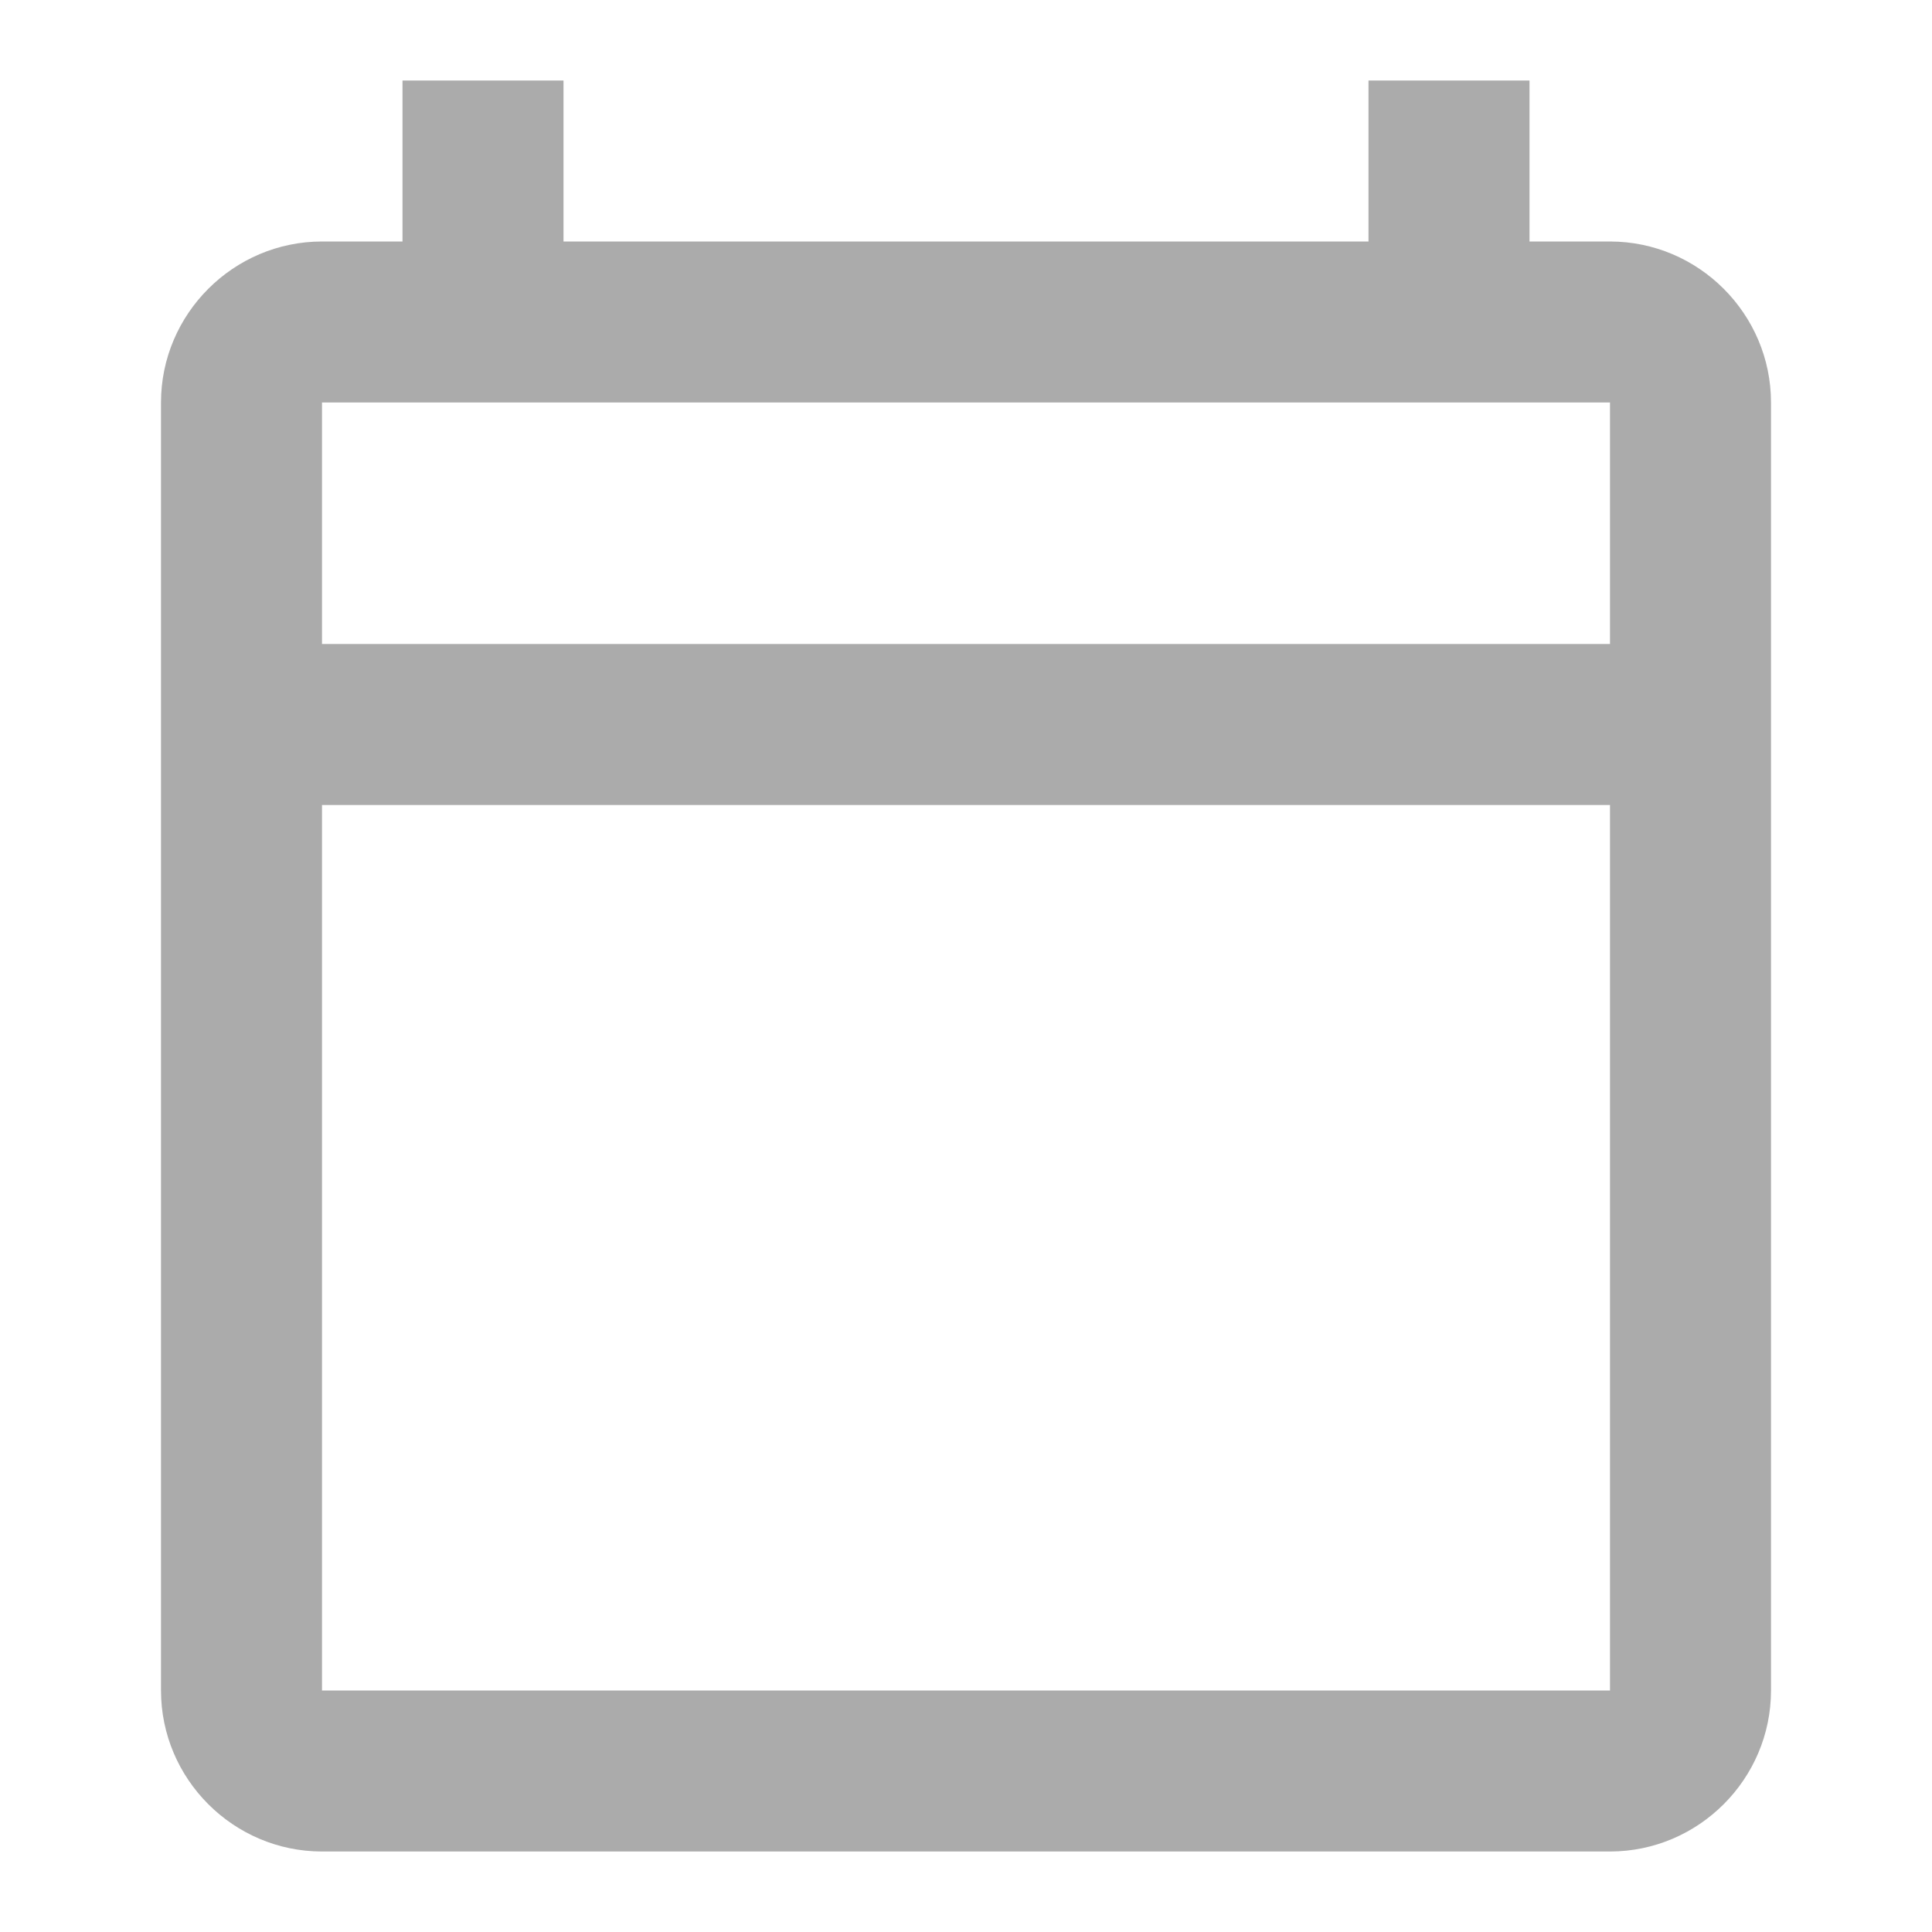 <svg width="24" height="24" viewBox="0 0 24 24" fill="none" xmlns="http://www.w3.org/2000/svg">
<g id="calendar_today" clip-path="url(#clip0_882_15323)">
<path id="Vector" opacity="0.4" d="M20 3H19V1H17V3H7V1H5V3H4C2.9 3 2 3.9 2 5V21C2 22.1 2.9 23 4 23H20C21.1 23 22 22.1 22 21V5C22 3.9 21.1 3 20 3ZM20 21H4V10H20V21ZM20 8H4V5H20V8Z" fill="#2E2E2E"/>
</g>
<defs>
<clipPath id="clip0_882_15323">
<rect width="24" height="24" fill="white"/>
</clipPath>
</defs>
</svg>
